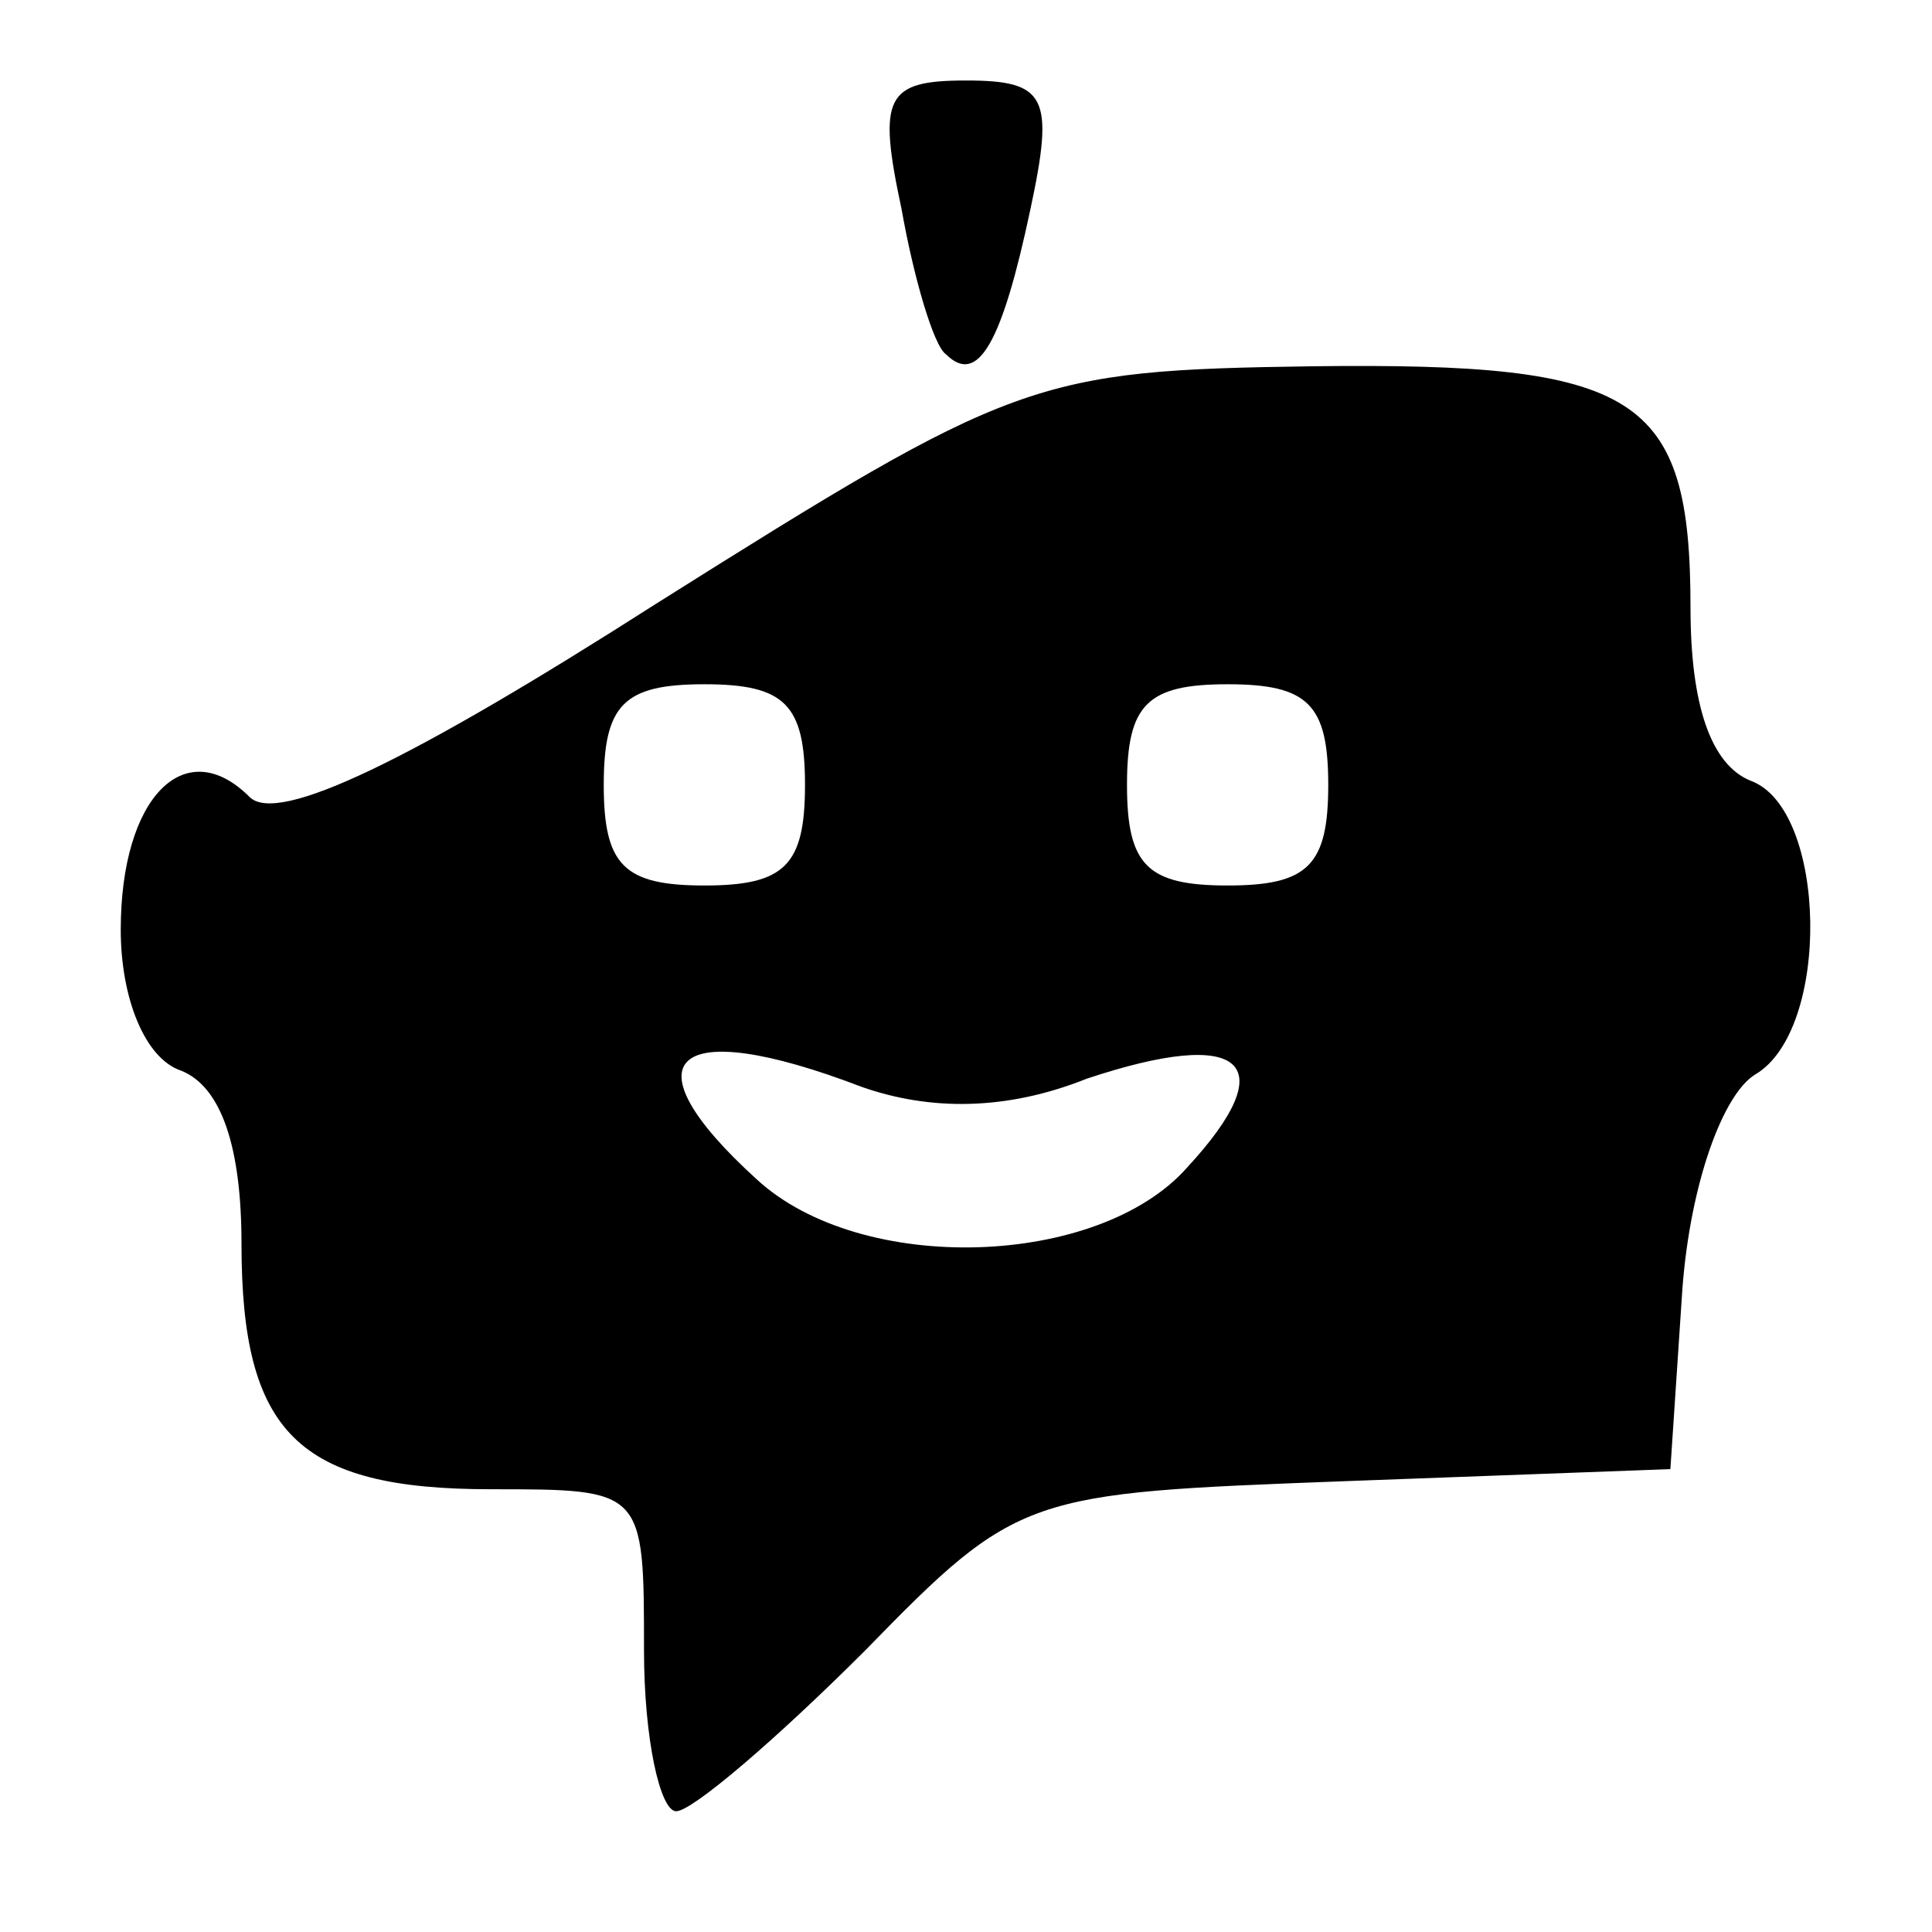 <?xml version="1.0" standalone="no"?>
<!DOCTYPE svg PUBLIC "-//W3C//DTD SVG 20010904//EN"
 "http://www.w3.org/TR/2001/REC-SVG-20010904/DTD/svg10.dtd">
<svg version="1.0" xmlns="http://www.w3.org/2000/svg"
 width="48pt" height="48pt" viewBox="0 0 48 48"
 preserveAspectRatio="xMidYMid meet">

<g transform="translate(0,48) scale(0.1,-0.1)"
fill="#000000" stroke="none">
<path d="M224 428 c3 -17 8 -34 11 -36 8 -8 14 3 21 36 6 28 4 32 -16 32 -20
0 -22 -4 -16 -32z"/>
<path d="M163 330 c-61 -39 -94 -55 -101 -48 -16 16 -32 0 -32 -33 0 -17 6
-32 15 -35 10 -4 15 -19 15 -43 0 -47 14 -61 62 -61 38 0 38 0 38 -40 0 -22 4
-40 8 -40 4 0 25 18 47 40 38 39 40 39 119 42 l81 3 3 45 c2 26 10 48 18 53
19 11 18 66 -1 73 -10 4 -15 19 -15 43 0 53 -13 61 -94 60 -69 -1 -74 -3 -163
-59z m37 -45 c0 -20 -5 -25 -25 -25 -20 0 -25 5 -25 25 0 20 5 25 25 25 20 0
25 -5 25 -25z m130 0 c0 -20 -5 -25 -25 -25 -20 0 -25 5 -25 25 0 20 5 25 25
25 20 0 25 -5 25 -25z m-116 -75 c17 -6 36 -6 56 2 39 13 49 4 25 -22 -22 -25
-81 -27 -107 -3 -33 30 -21 41 26 23z"/>
</g>
</svg>
